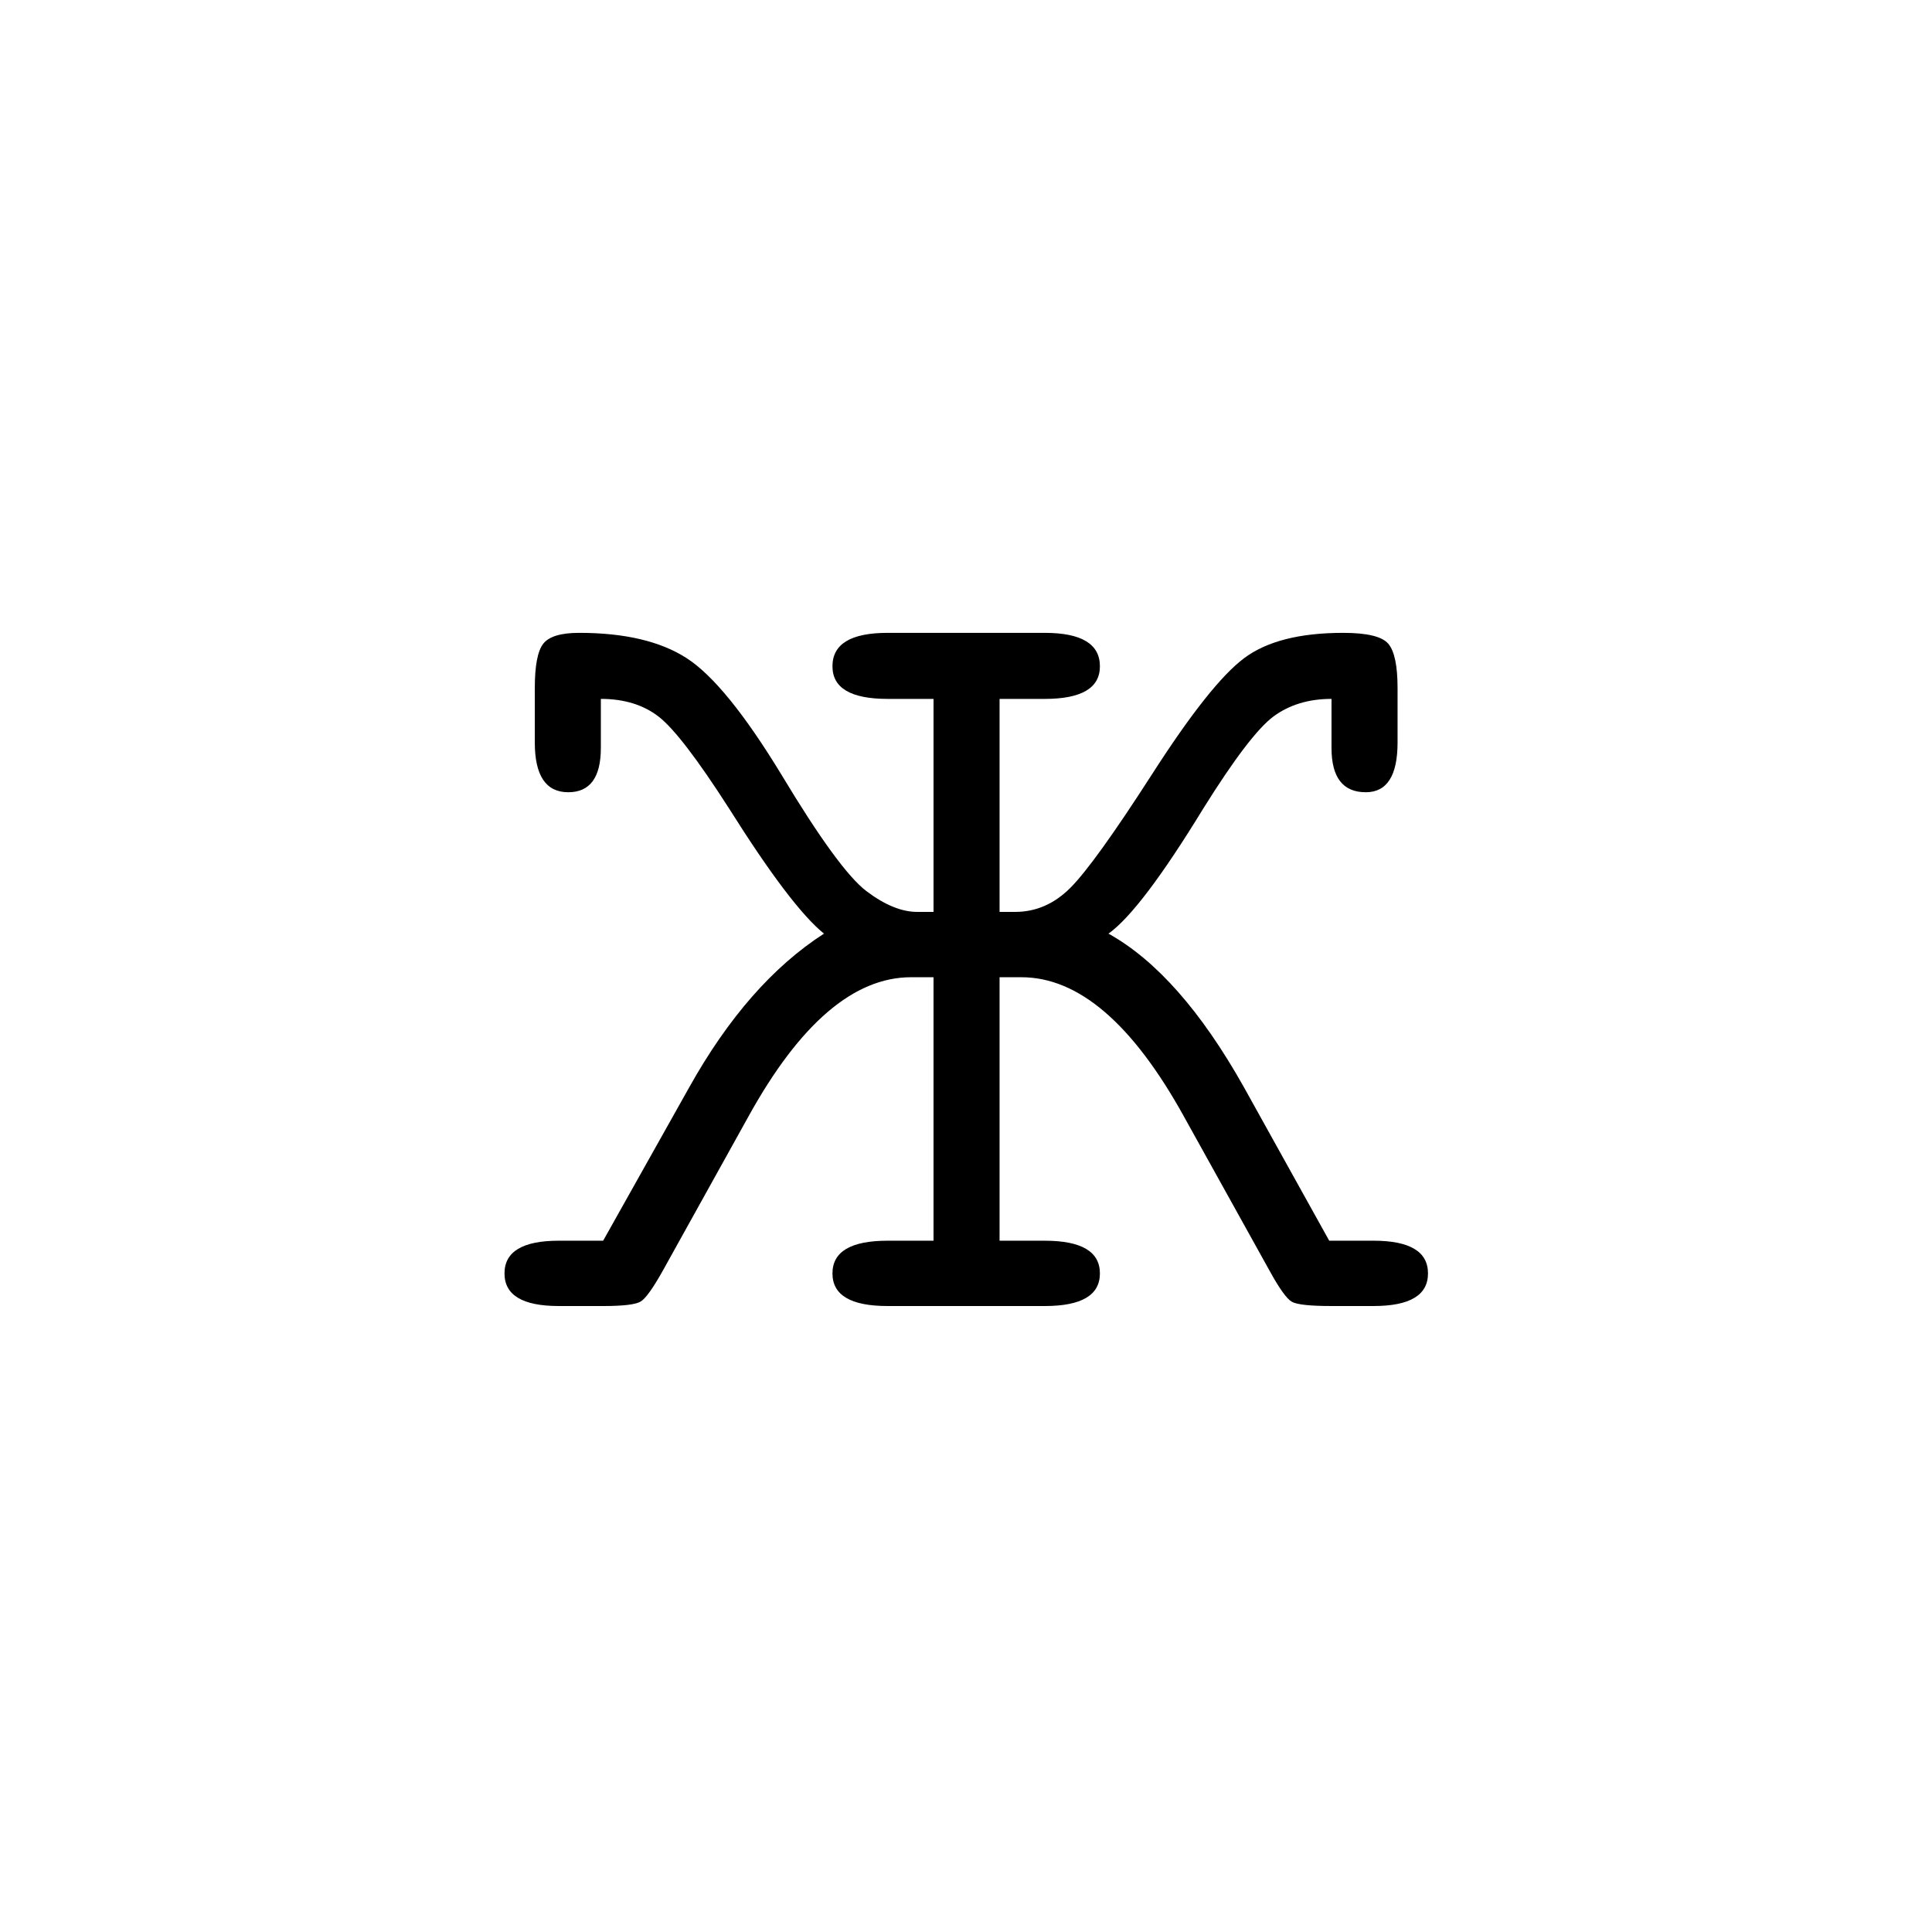 <?xml version="1.0" encoding="UTF-8"?><svg enable-background="new 0 0 250 250" height="250px" viewBox="0 0 250 250" width="250px" x="0px" xml:space="preserve" xmlns="http://www.w3.org/2000/svg" xmlns:xlink="http://www.w3.org/1999/xlink" y="0px"><defs><symbol id="be9f9df8a" overflow="visible"><path d="M66.078-78.563V-51h2.016c2.687 0 5.066-1.035 7.14-3.11 2.082-2.081 5.602-6.976 10.563-14.687 5.031-7.844 9.004-12.851 11.922-15.031 2.914-2.188 7.191-3.281 12.828-3.281 3.082 0 5.023.468 5.828 1.406.8.937 1.203 2.851 1.203 5.734v7.047c0 4.293-1.371 6.438-4.11 6.438-2.96 0-4.437-1.91-4.437-5.735v-6.344c-2.949 0-5.449.758-7.5 2.266-2.043 1.512-5.074 5.484-9.094 11.922-5.367 8.781-9.453 14.18-12.265 16.188 6.164 3.43 12 10.039 17.5 19.828l11.062 19.906h5.735c4.695 0 7.047 1.414 7.047 4.234 0 2.813-2.352 4.219-7.047 4.219h-5.438c-2.75 0-4.46-.18-5.125-.547-.668-.375-1.64-1.734-2.922-4.078L89.922-24.547c-6.637-12-13.64-18-21.016-18h-2.828v34.094h5.844c4.758 0 7.14 1.414 7.14 4.234C79.063-1.406 76.68 0 71.922 0H51.594c-4.762 0-7.14-1.406-7.14-4.219 0-2.82 2.378-4.234 7.14-4.234h5.937v-34.094h-2.906c-7.387 0-14.398 6-21.031 18L22.53-4.625C21.258-2.344 20.301-1 19.656-.594 19.02-.195 17.395 0 14.781 0H9.047C4.359 0 2.016-1.406 2.016-4.219c0-2.82 2.343-4.234 7.03-4.234h5.735L25.953-28.36c5.031-8.989 10.832-15.598 17.406-19.828-2.824-2.27-6.918-7.665-12.28-16.188-4.087-6.375-7.118-10.332-9.095-11.875-1.98-1.54-4.48-2.313-7.5-2.313v6.344c0 3.824-1.406 5.735-4.218 5.735-2.887 0-4.329-2.145-4.329-6.438v-7.047c0-2.883.364-4.797 1.094-5.734.739-.938 2.285-1.406 4.64-1.406 5.895 0 10.536 1.093 13.923 3.28 3.383 2.18 7.46 7.188 12.234 15.032 4.957 8.25 8.625 13.281 11 15.094C51.211-51.898 53.41-51 55.422-51h2.11v-27.563h-5.938c-4.762 0-7.14-1.406-7.14-4.218 0-2.883 2.378-4.328 7.14-4.328h20.328c4.758 0 7.14 1.445 7.14 4.328 0 2.812-2.382 4.219-7.14 4.219zm0 0"/></symbol></defs><use x="63.266" xlink:href="#be9f9df8a" y="169"/></svg>